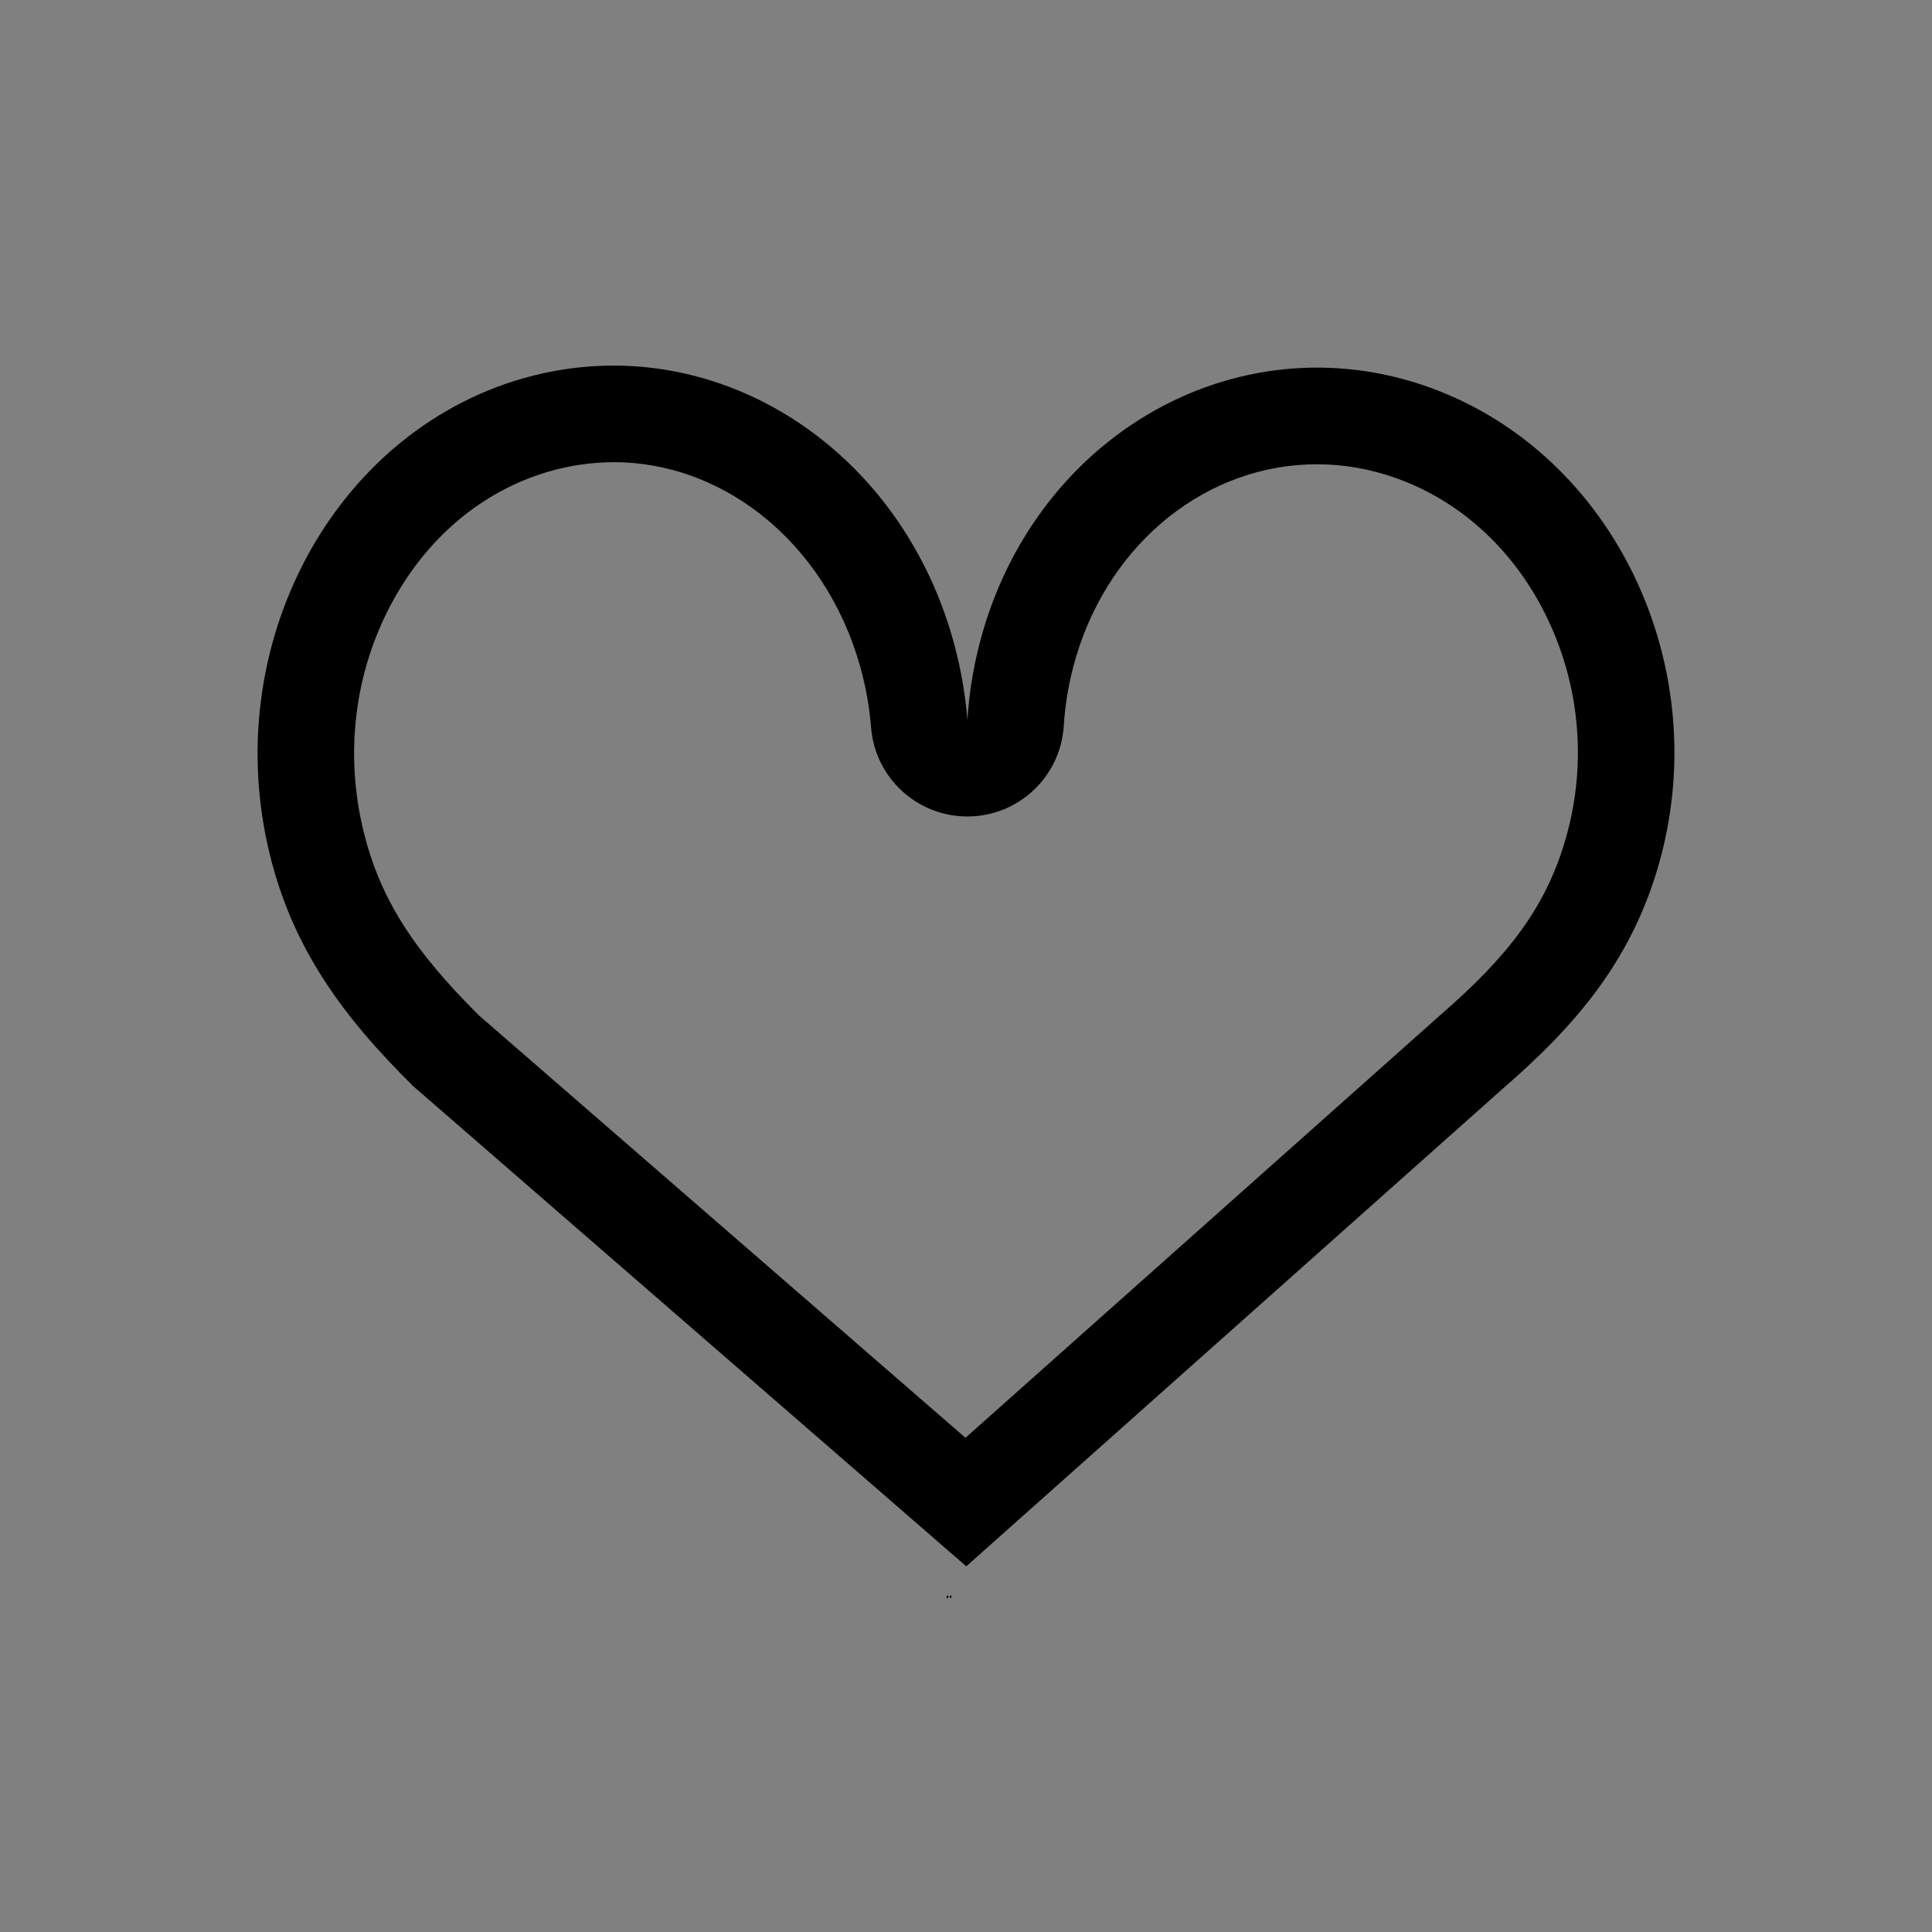 <?xml version="1.0" encoding="UTF-8"?>
<svg id="_레이어_1" data-name="레이어_1" xmlns="http://www.w3.org/2000/svg" version="1.1" viewBox="0 0 400 400">
  <rect x="0" y="0" width="400" height="400" fill="#808080" stroke="none"/>
  <!-- Generator: Adobe Illustrator 29.7.1, SVG Export Plug-In . SVG Version: 2.1.1 Build 8)  -->
  <defs>
    <style>
      .st0 {
        fill: #fff;
      }
    </style>
  </defs>
  <g>
    <polygon class="st0" points="197 330.18 197 331 196.49 330.6 197 330.18"/>
    <polygon points="197 330.18 196.49 330.6 197 331 197 330.18 197 330.18"/>
  </g>
  <path d="M127,95.69c24.04,0,45.28,18.29,51.66,44.49.84,3.43,1.41,6.95,1.69,10.47.84,10.39,9.52,18.39,19.93,18.39.06,0,.12,0,.18,0,10.49-.09,19.12-8.27,19.78-18.74.31-4.9,1.18-9.76,2.59-14.45,7.15-23.76,27.18-39.73,49.85-39.73,5.56,0,11.11.98,16.5,2.92,13.59,4.88,24.73,15.3,31.36,29.35,6.79,14.39,8,30.73,3.4,46-3.96,13.16-11.21,23.22-25.88,35.89-.07.06-.15.13-.22.2l-97.95,87.2-100.66-87.39c-13.91-13.79-20.64-24.55-23.98-38.26-3.89-15.98-1.88-32.63,5.69-46.87,7.3-13.76,18.91-23.53,32.68-27.53,4.4-1.28,8.91-1.93,13.39-1.93M127,75.69c-6.26,0-12.63.88-18.96,2.72-39.29,11.41-62.67,55.43-52.22,98.34,4.75,19.53,15.08,33.69,29.81,48.2l114.02,98.99.41.35.42-.38,110.65-98.51c15.34-13.25,26.29-26.43,31.96-45.27,12.46-41.36-8.65-86.11-47.15-99.93-7.73-2.78-15.57-4.09-23.26-4.09-30.65,0-59.04,20.91-68.99,53.97-1.89,6.28-3,12.63-3.4,18.96-.37-4.52-1.09-9.06-2.2-13.6-8.76-35.99-38.53-59.75-71.09-59.75h0Z"/>
  <g>
    <polygon class="st0" points="196.49 330.6 196 331 196 330.21 196.49 330.6"/>
    <polygon points="196 330.21 196 331 196.49 330.6 196 330.21 196 330.21"/>
  </g>
</svg>